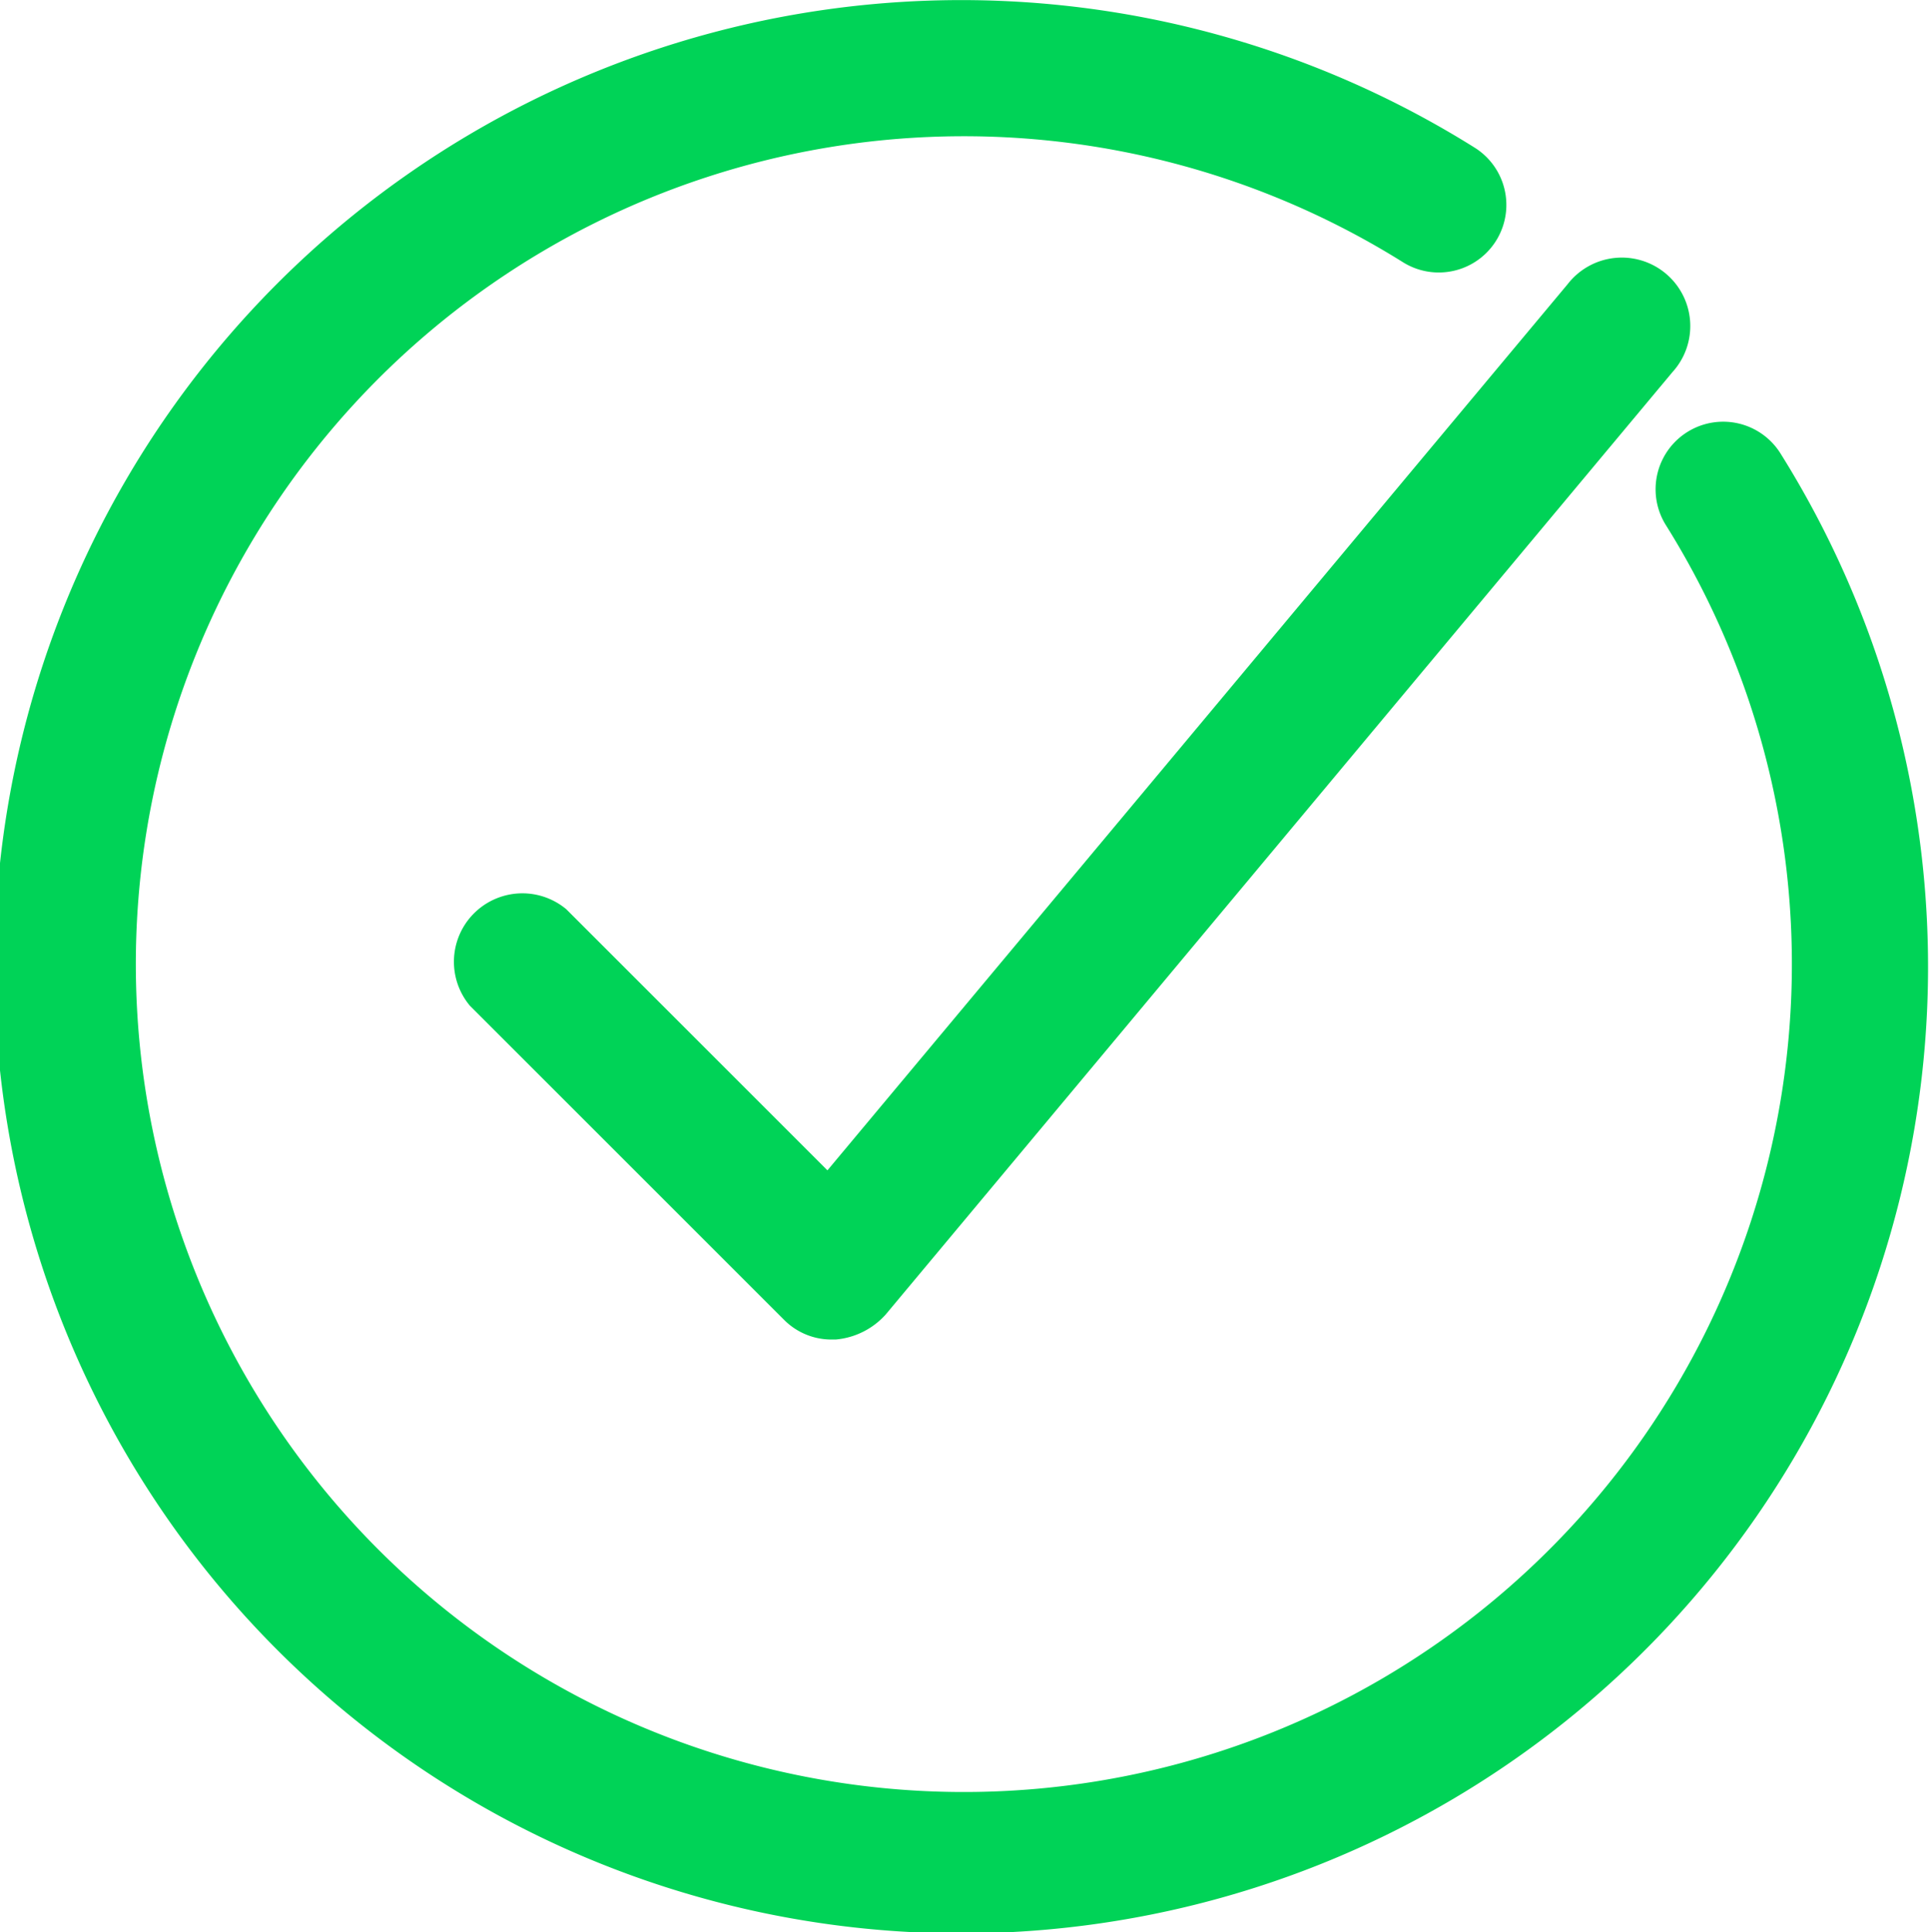 <svg id="correct" xmlns="http://www.w3.org/2000/svg" width="19.733" height="19.757" viewBox="0 0 19.733 19.757">
  <g id="Group_998" data-name="Group 998">
    <path id="Path_1328" data-name="Path 1328" d="M34.69,28.71a.7.7,0,0,0-.986.986l3.214,3.214a.681.681,0,0,0,.493.2h.034a.777.777,0,0,0,.51-.255L46,23.217a.7.7,0,1,0-1.071-.9L37.36,31.38Z" transform="translate(-28.9 -19.412)" fill="#00d357"/>
    <path id="Path_1329" data-name="Path 1329" d="M21.526,7.935a9.885,9.885,0,1,0,3.129,3.129.691.691,0,0,0-1.173.731,8.466,8.466,0,1,1-2.687-2.687.691.691,0,0,0,.731-1.173Z" transform="translate(-6.45 -6.426)" fill="#00d357"/>
  </g>
</svg>
